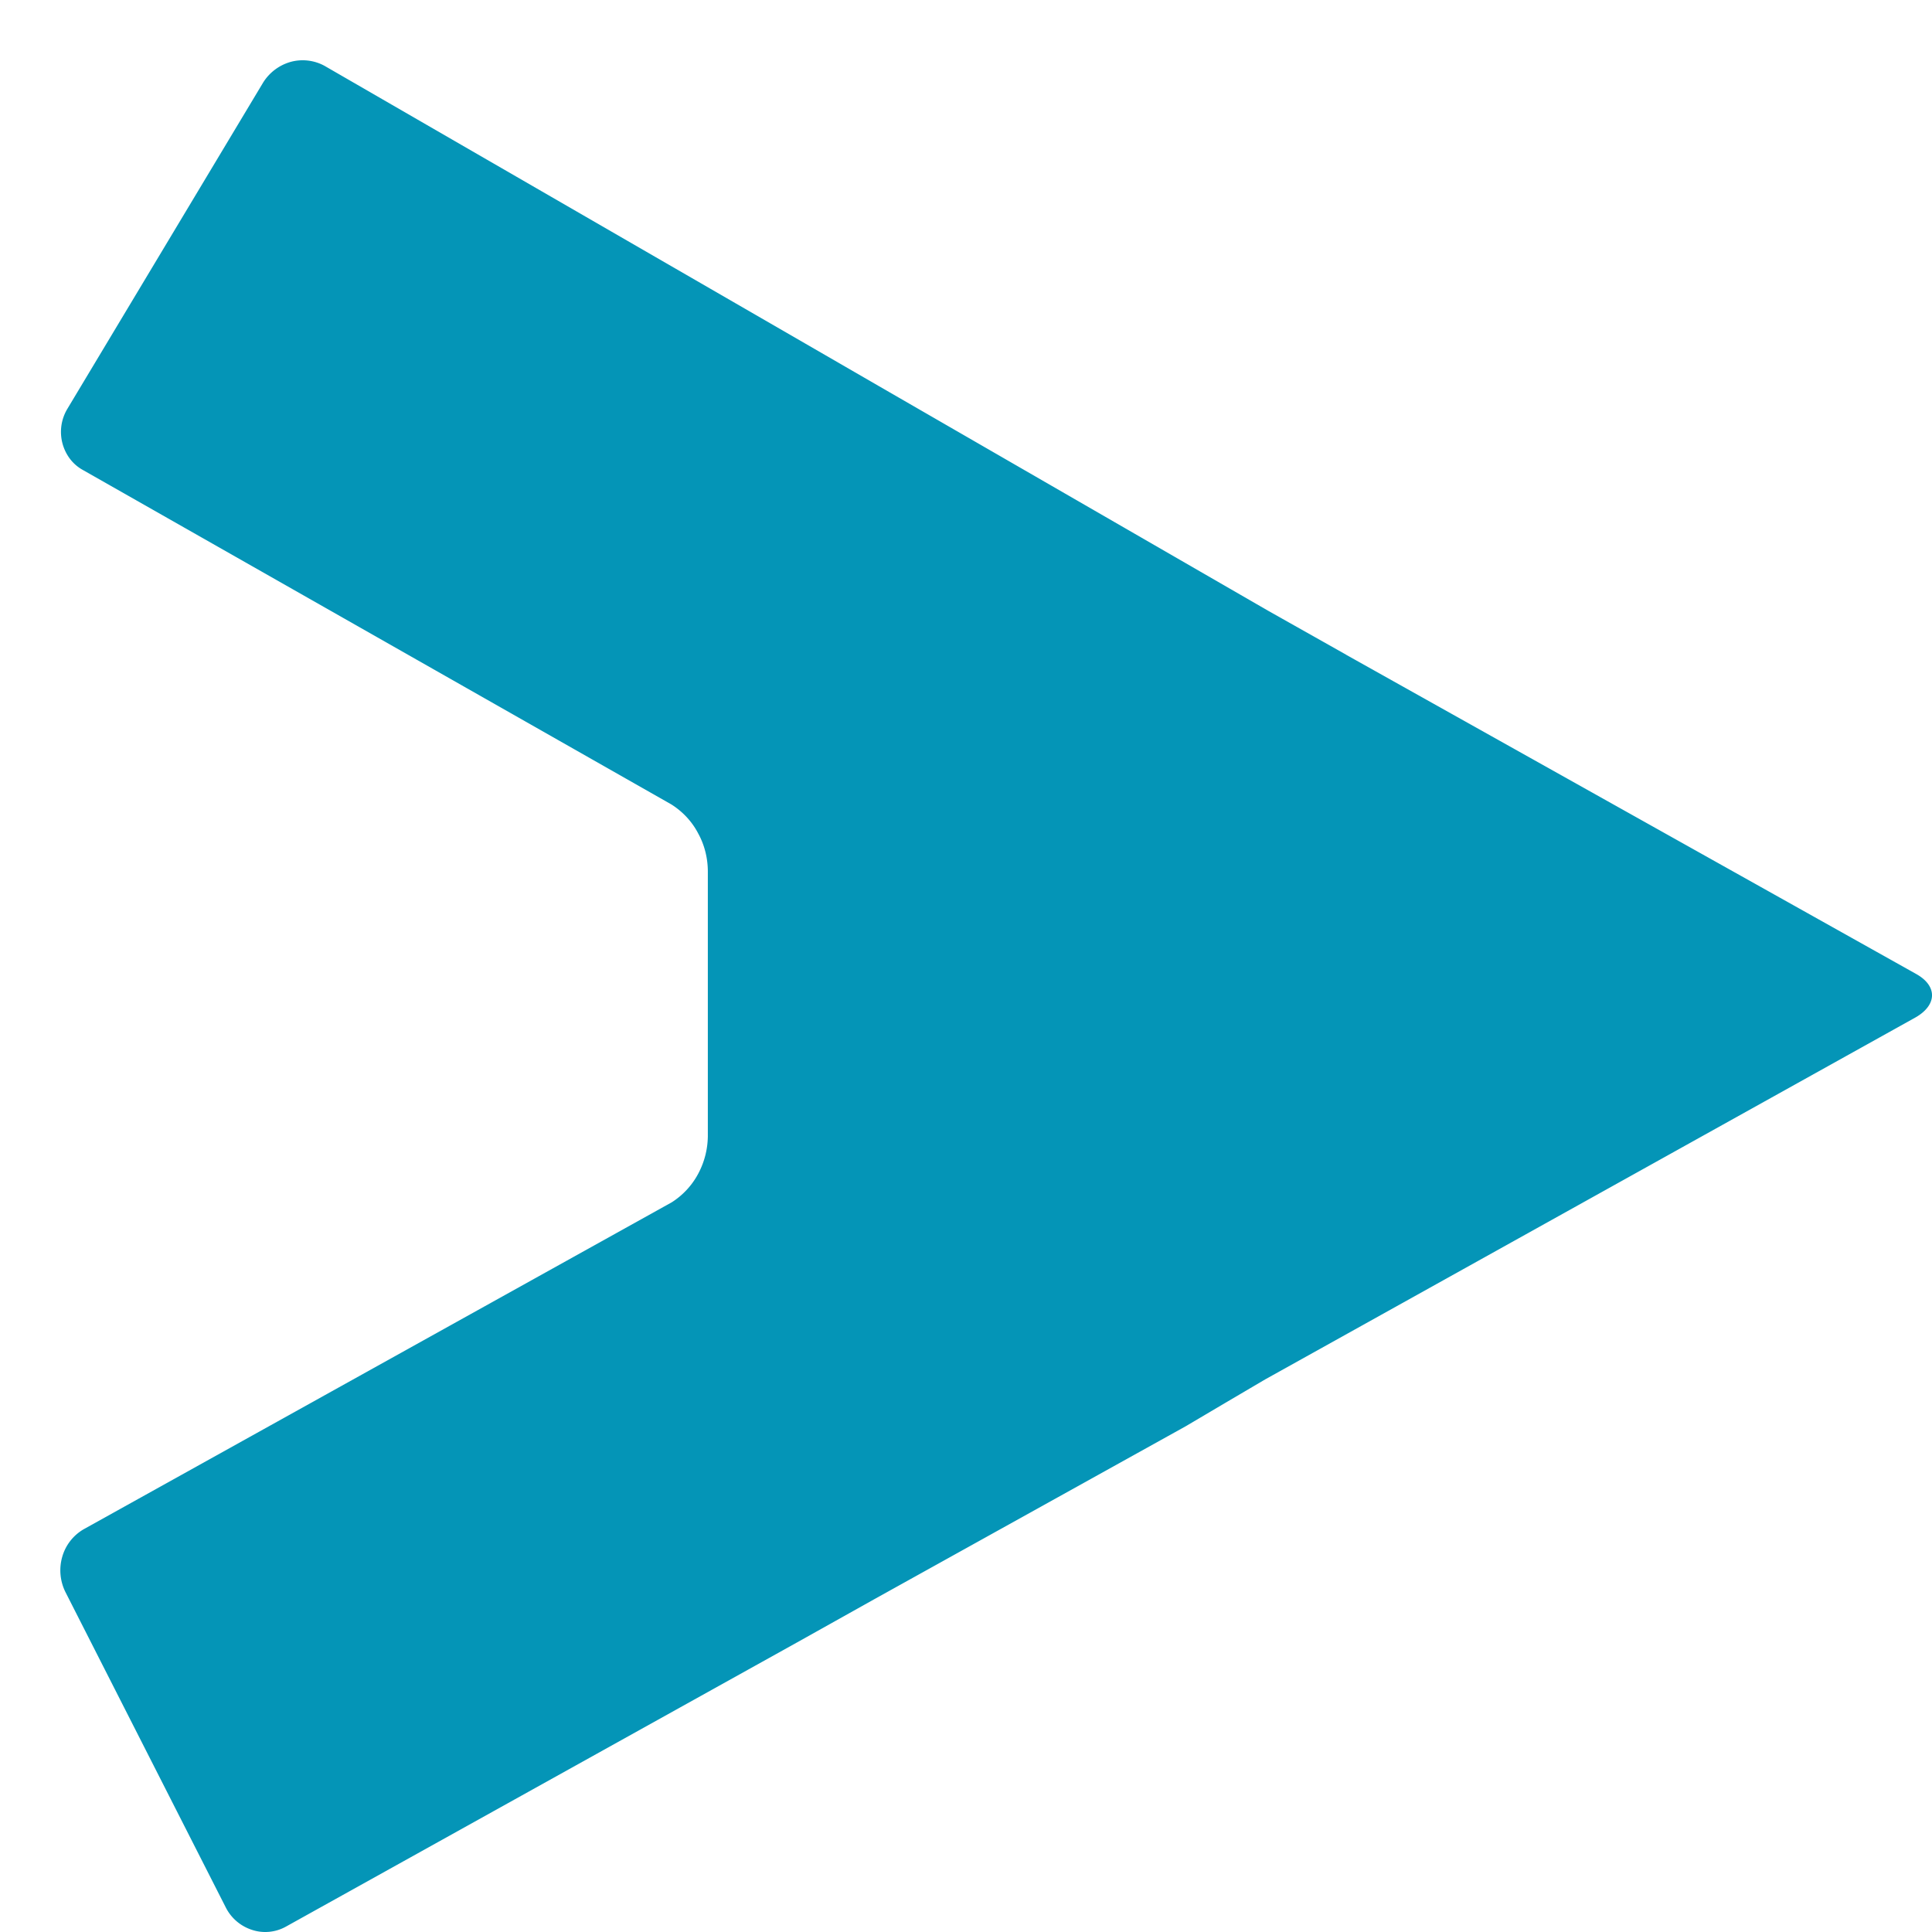 <svg width="16" height="16" viewBox="0 0 16 16" fill="none" xmlns="http://www.w3.org/2000/svg">
    <path fill-rule="evenodd" clip-rule="evenodd" d="m11.15 5.423-.646-.364-3.223-1.86-.64-.37L2.689.546a.378.378 0 0 0-.28-.034.395.395 0 0 0-.23.172l-1.62 2.7a.371.371 0 0 0 .019.414.34.34 0 0 0 .108.094l4.874 2.77c.093.059.17.14.222.24.054.098.081.21.08.323v2.17a.674.674 0 0 1-.078.322.635.635 0 0 1-.221.24L.694 12.664a.386.386 0 0 0-.178.227.405.405 0 0 0 .025.292l1.33 2.616a.37.37 0 0 0 .218.184c.092.03.193.02.278-.027l4.23-2.352.647-.362 2.575-1.43.33-.195.328-.193 5.39-3c.176-.103.179-.26 0-.359l-4.718-2.642z" fill="#0495B7"/>
</svg>
